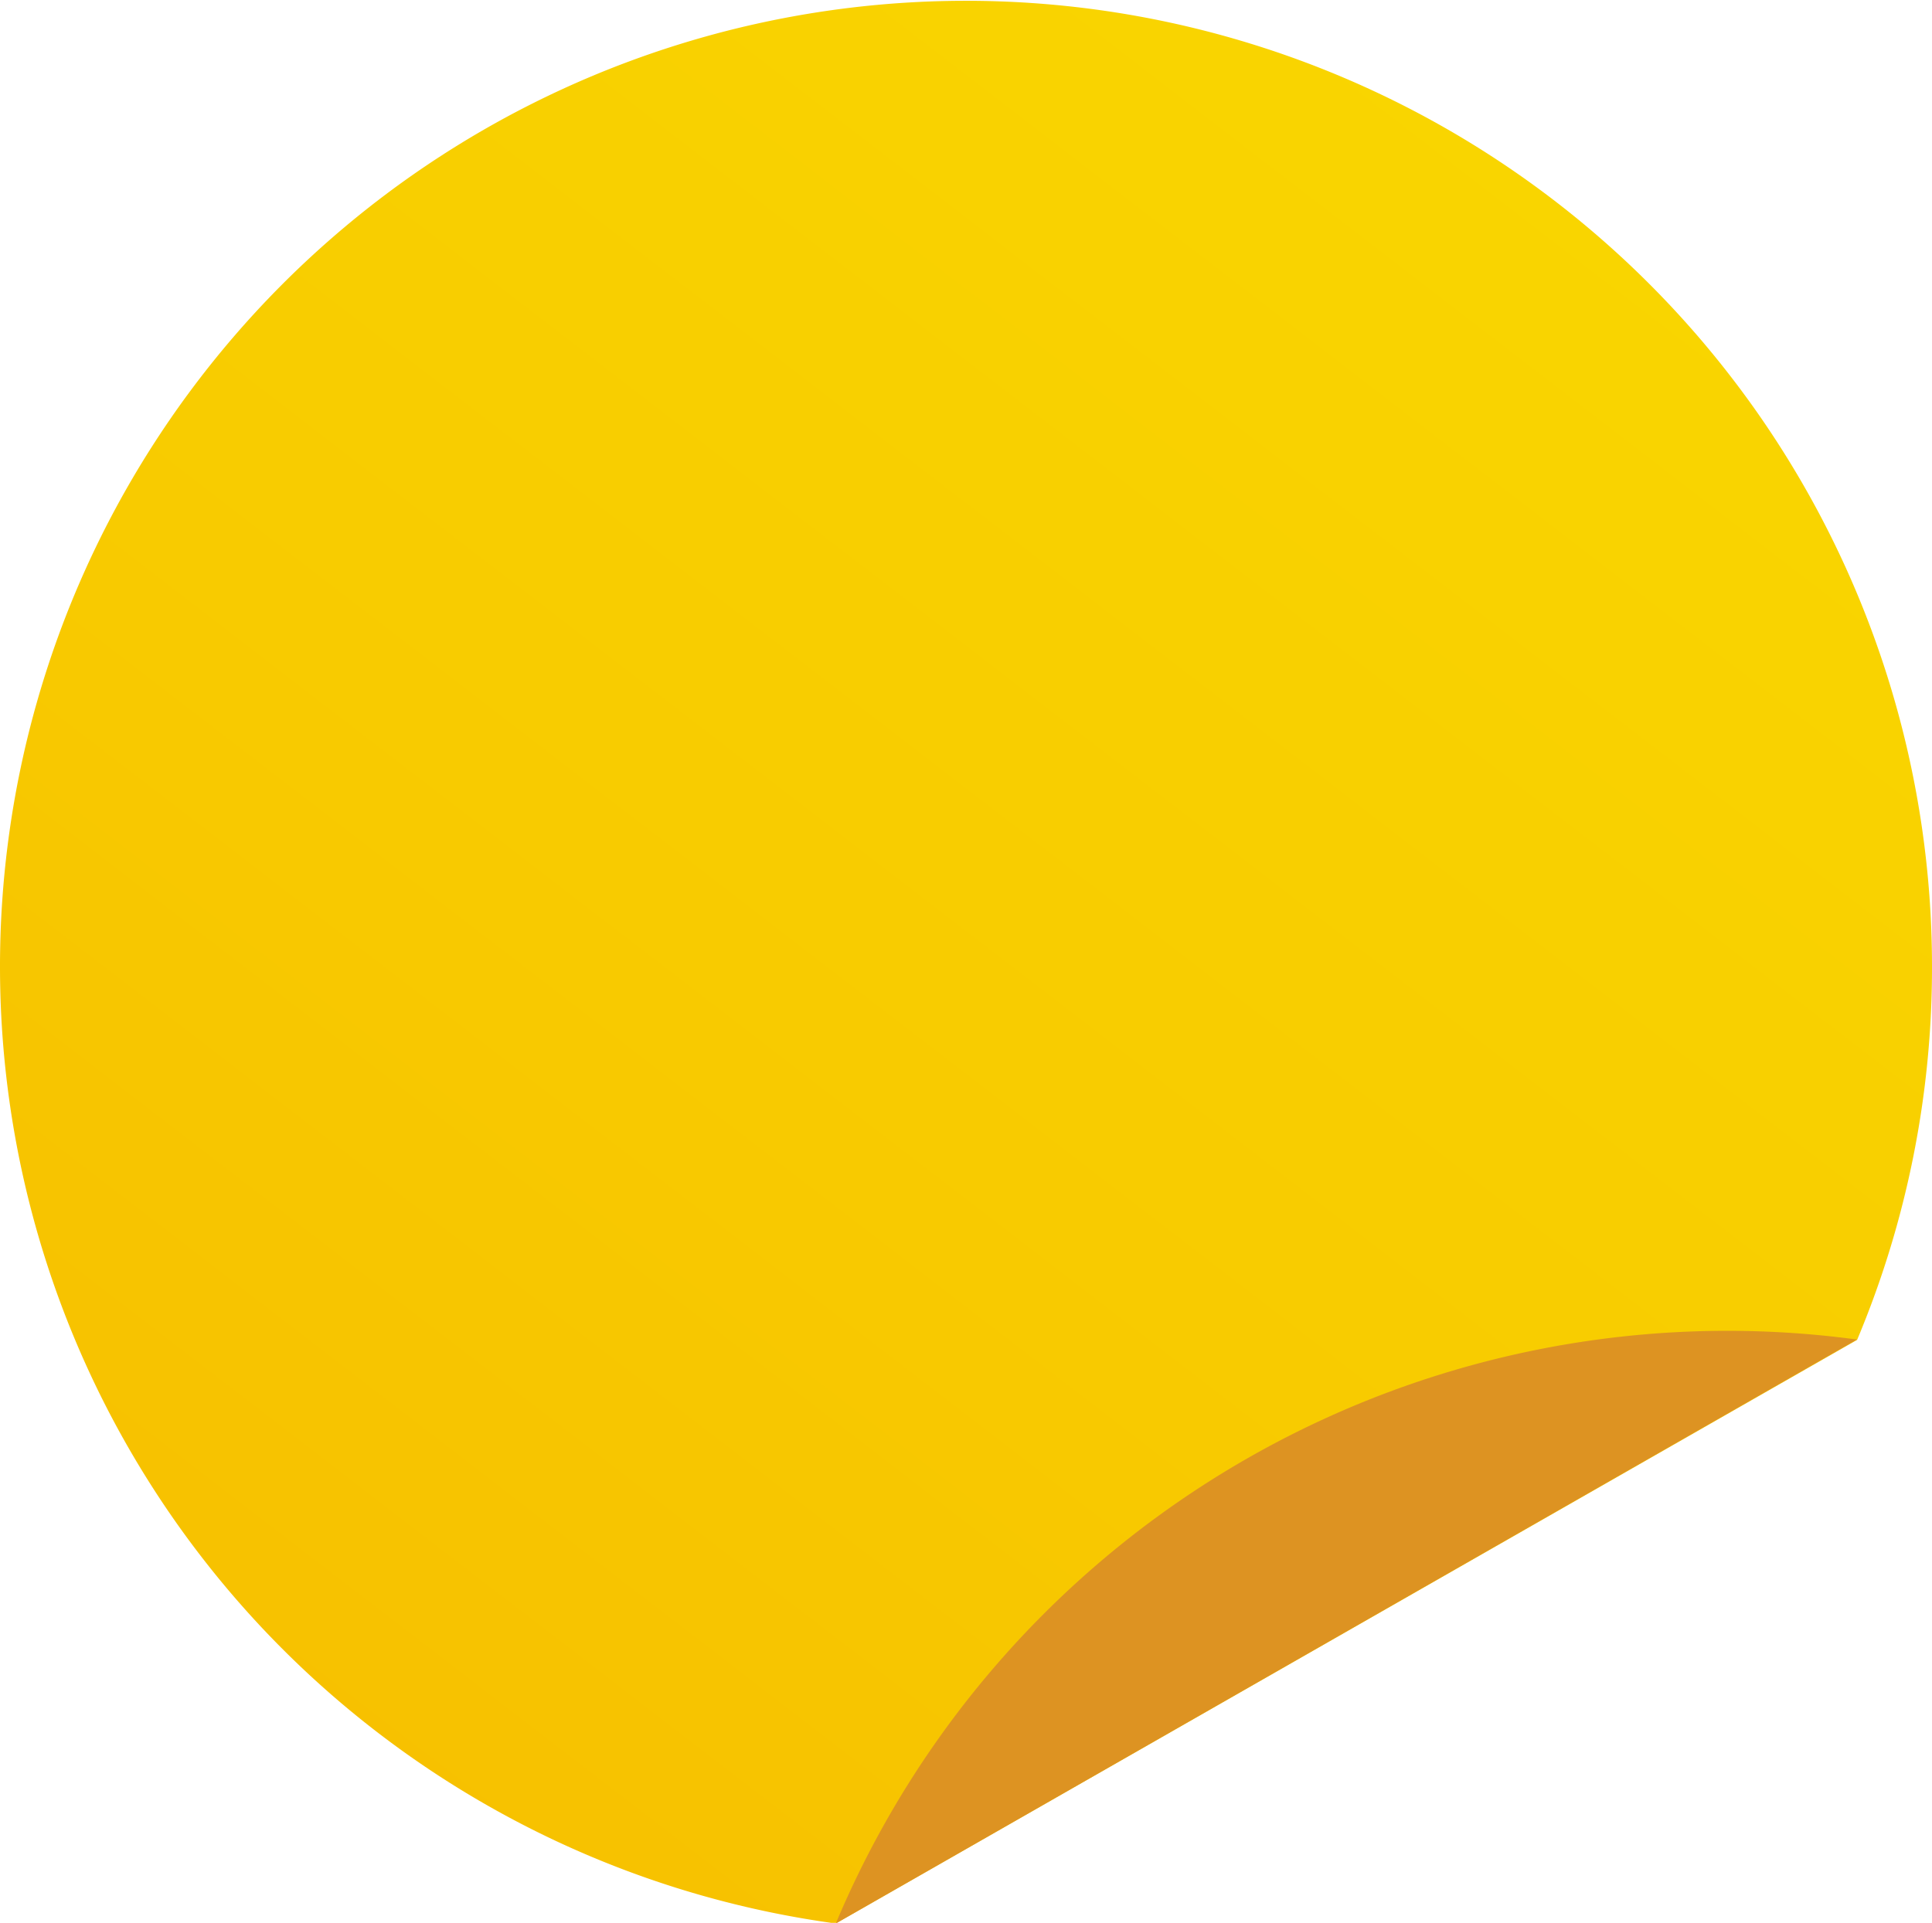 <svg xmlns="http://www.w3.org/2000/svg" xmlns:xlink="http://www.w3.org/1999/xlink" viewBox="0 0 120.5 119.96"><defs><style>.cls-1{fill:url(#Degradado_sin_nombre_4);}.cls-2{fill:#dd9322;}</style><linearGradient id="Degradado_sin_nombre_4" x1="105.69" y1="-0.41" x2="11.8" y2="121.54" gradientUnits="userSpaceOnUse"><stop offset="0" stop-color="#f9d700"/><stop offset="0.55" stop-color="#f8cb00"/><stop offset="1" stop-color="#f6be00"/></linearGradient></defs><title>Warranty</title><g id="Layer_2" data-name="Layer 2"><g id="OBJECTS"><path class="cls-1" d="M120.5,60.25A60.25,60.25,0,1,0,52.13,120l63.7-36.41A60,60,0,0,0,120.5,60.25Z"/><path class="cls-2" d="M52.13,120a60.3,60.3,0,0,1,63.69-36.43Z"/></g></g></svg>